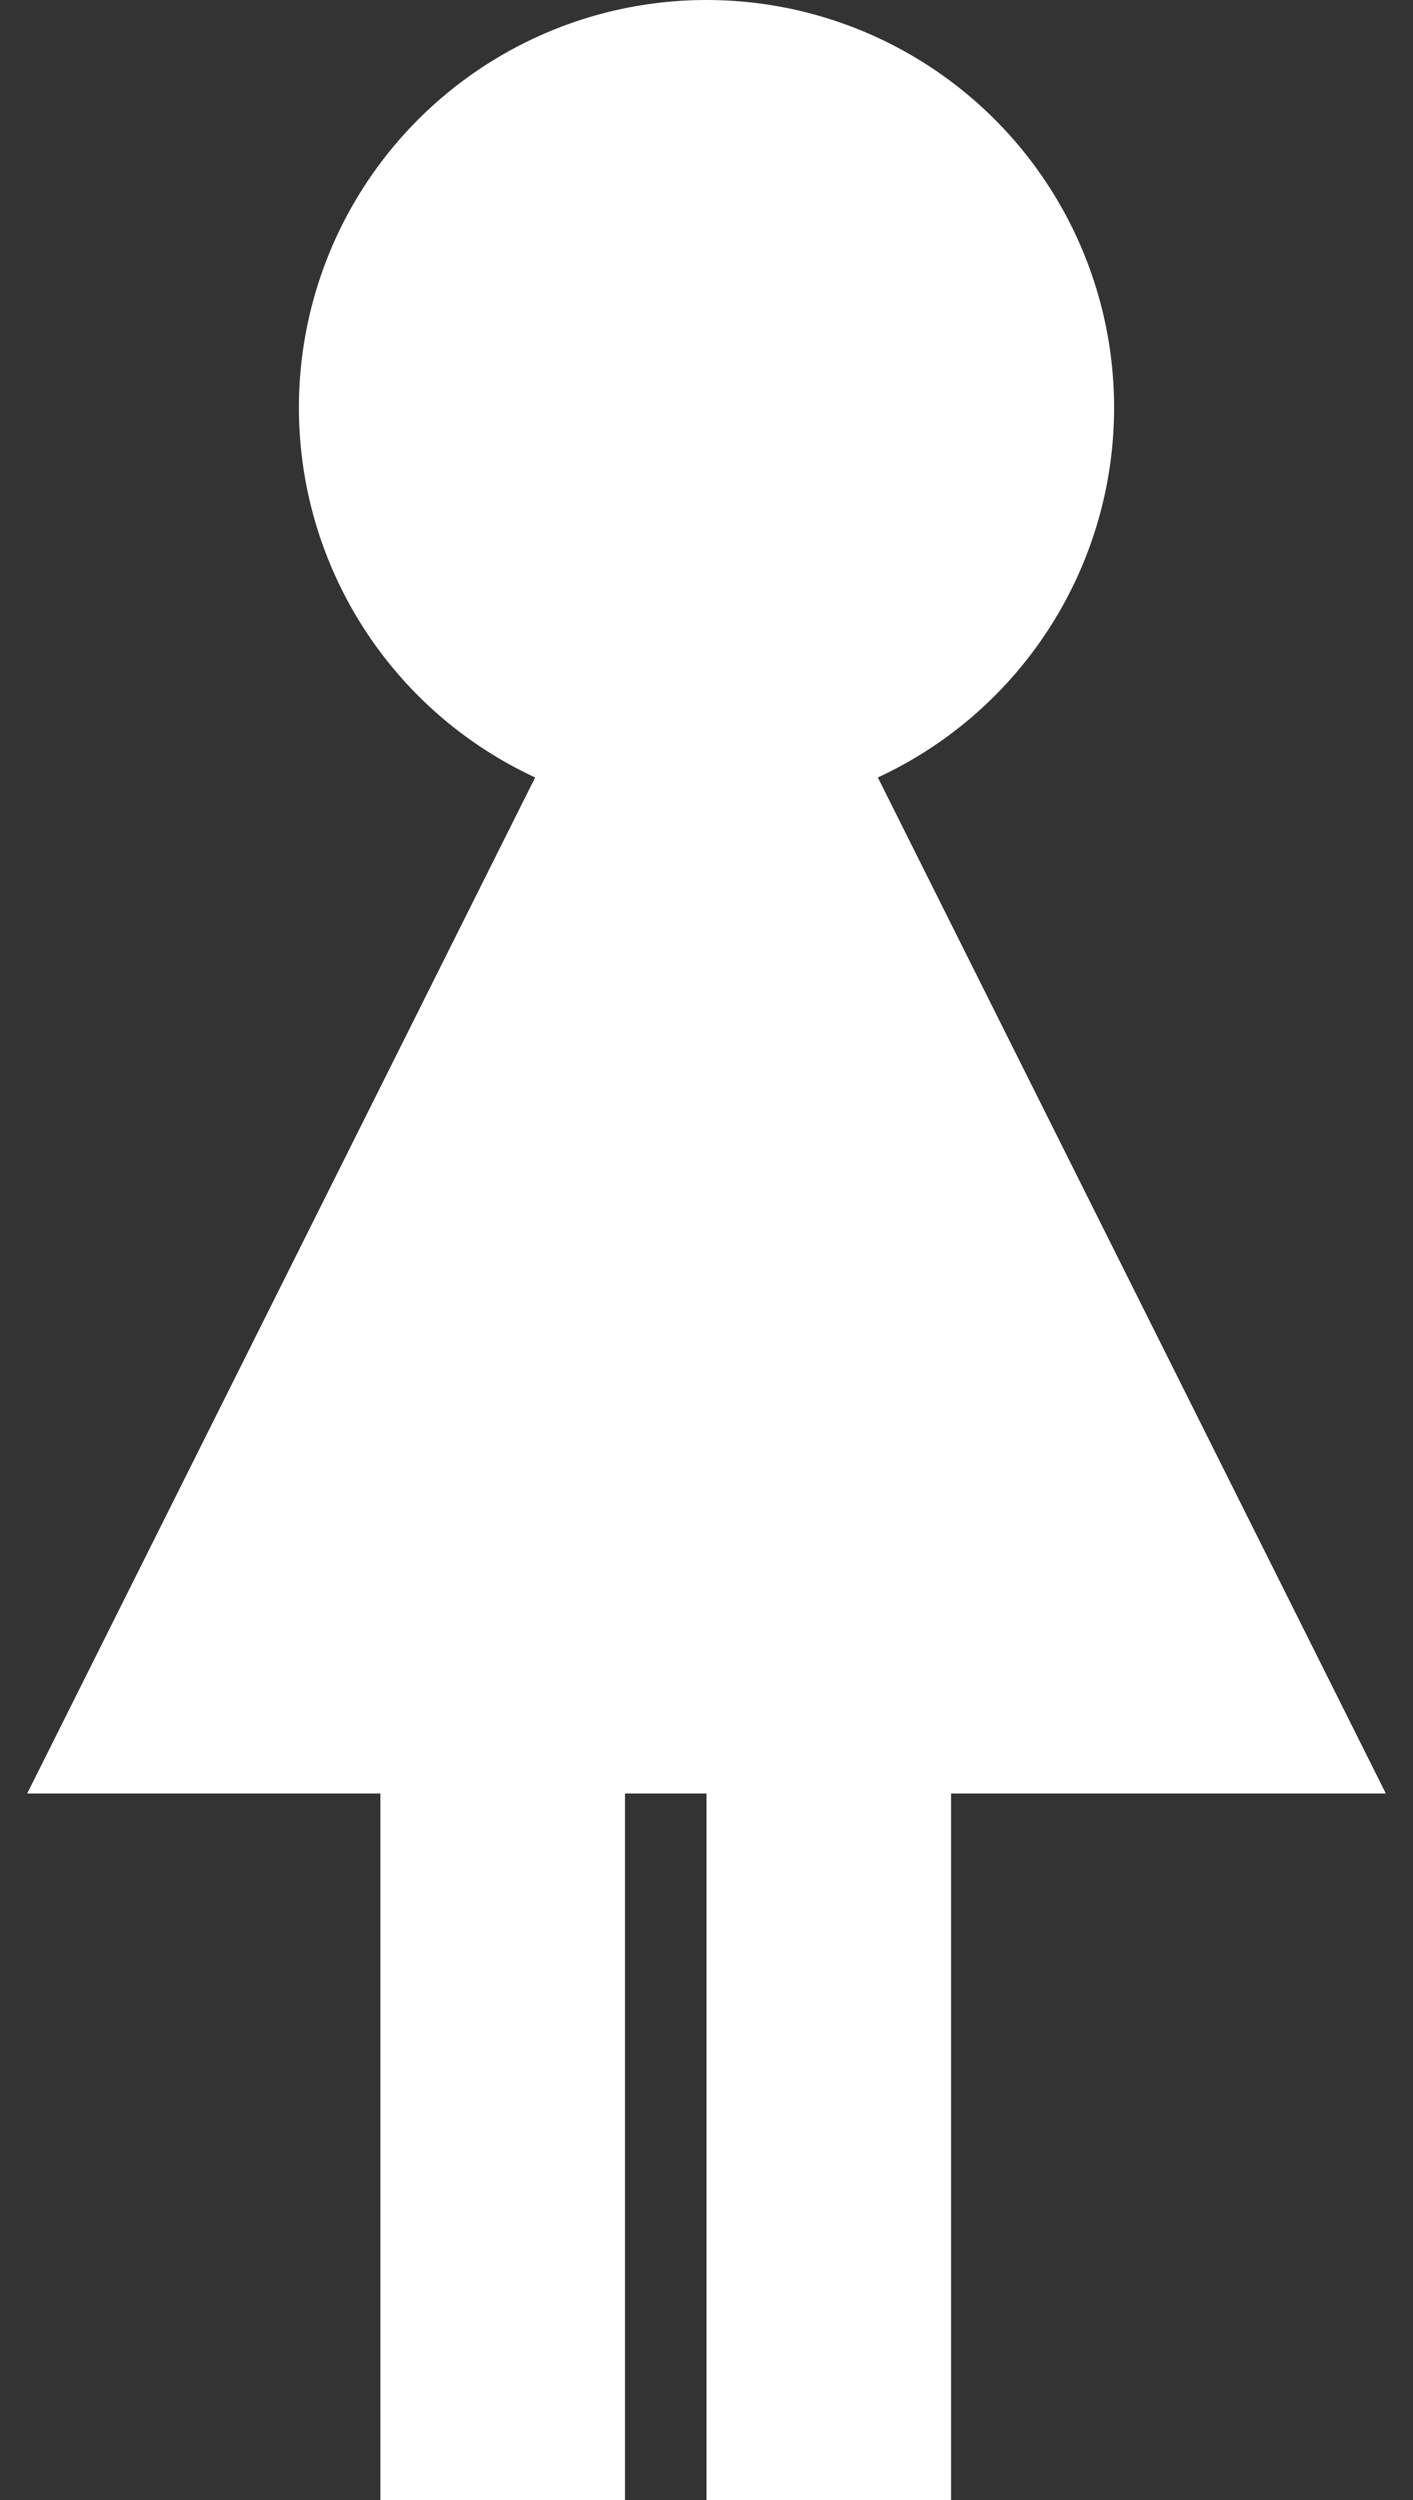 <?xml version="1.0" encoding="UTF-8" standalone="no"?>
<svg width="26px" height="46px" viewBox="0 0 26 46" version="1.1" xmlns="http://www.w3.org/2000/svg" xmlns:xlink="http://www.w3.org/1999/xlink" xmlns:sketch="http://www.bohemiancoding.com/sketch/ns">
    <rect x="0" y="0" width="26" height="46" fill="#333333" stroke="none"/>
    <!-- Generator: Sketch 3.5.1 (25234) - http://www.bohemiancoding.com/sketch -->
    <title>girl</title>
    <desc>Created with Sketch.</desc>
    <defs></defs>
    <g id="Page-1" stroke="none" stroke-width="1" fill="none" fill-rule="evenodd" sketch:type="MSPage">
        <circle id="Oval-1" fill="#FFFFFF" sketch:type="MSShapeGroup" cx="13" cy="7.5" r="7.5"></circle>
        <polygon id="Triangle-1" fill="#FFFFFF" sketch:type="MSShapeGroup" points="13 8 25.5 33 0.5 33 "></polygon>
        <rect id="Rectangle-1" fill="#FFFFFF" sketch:type="MSShapeGroup" x="7" y="31" width="4.5" height="15"></rect>
        <rect id="Rectangle-1-Copy" fill="#FFFFFF" sketch:type="MSShapeGroup" x="13" y="31" width="4.5" height="15"></rect>
    </g>
</svg>
